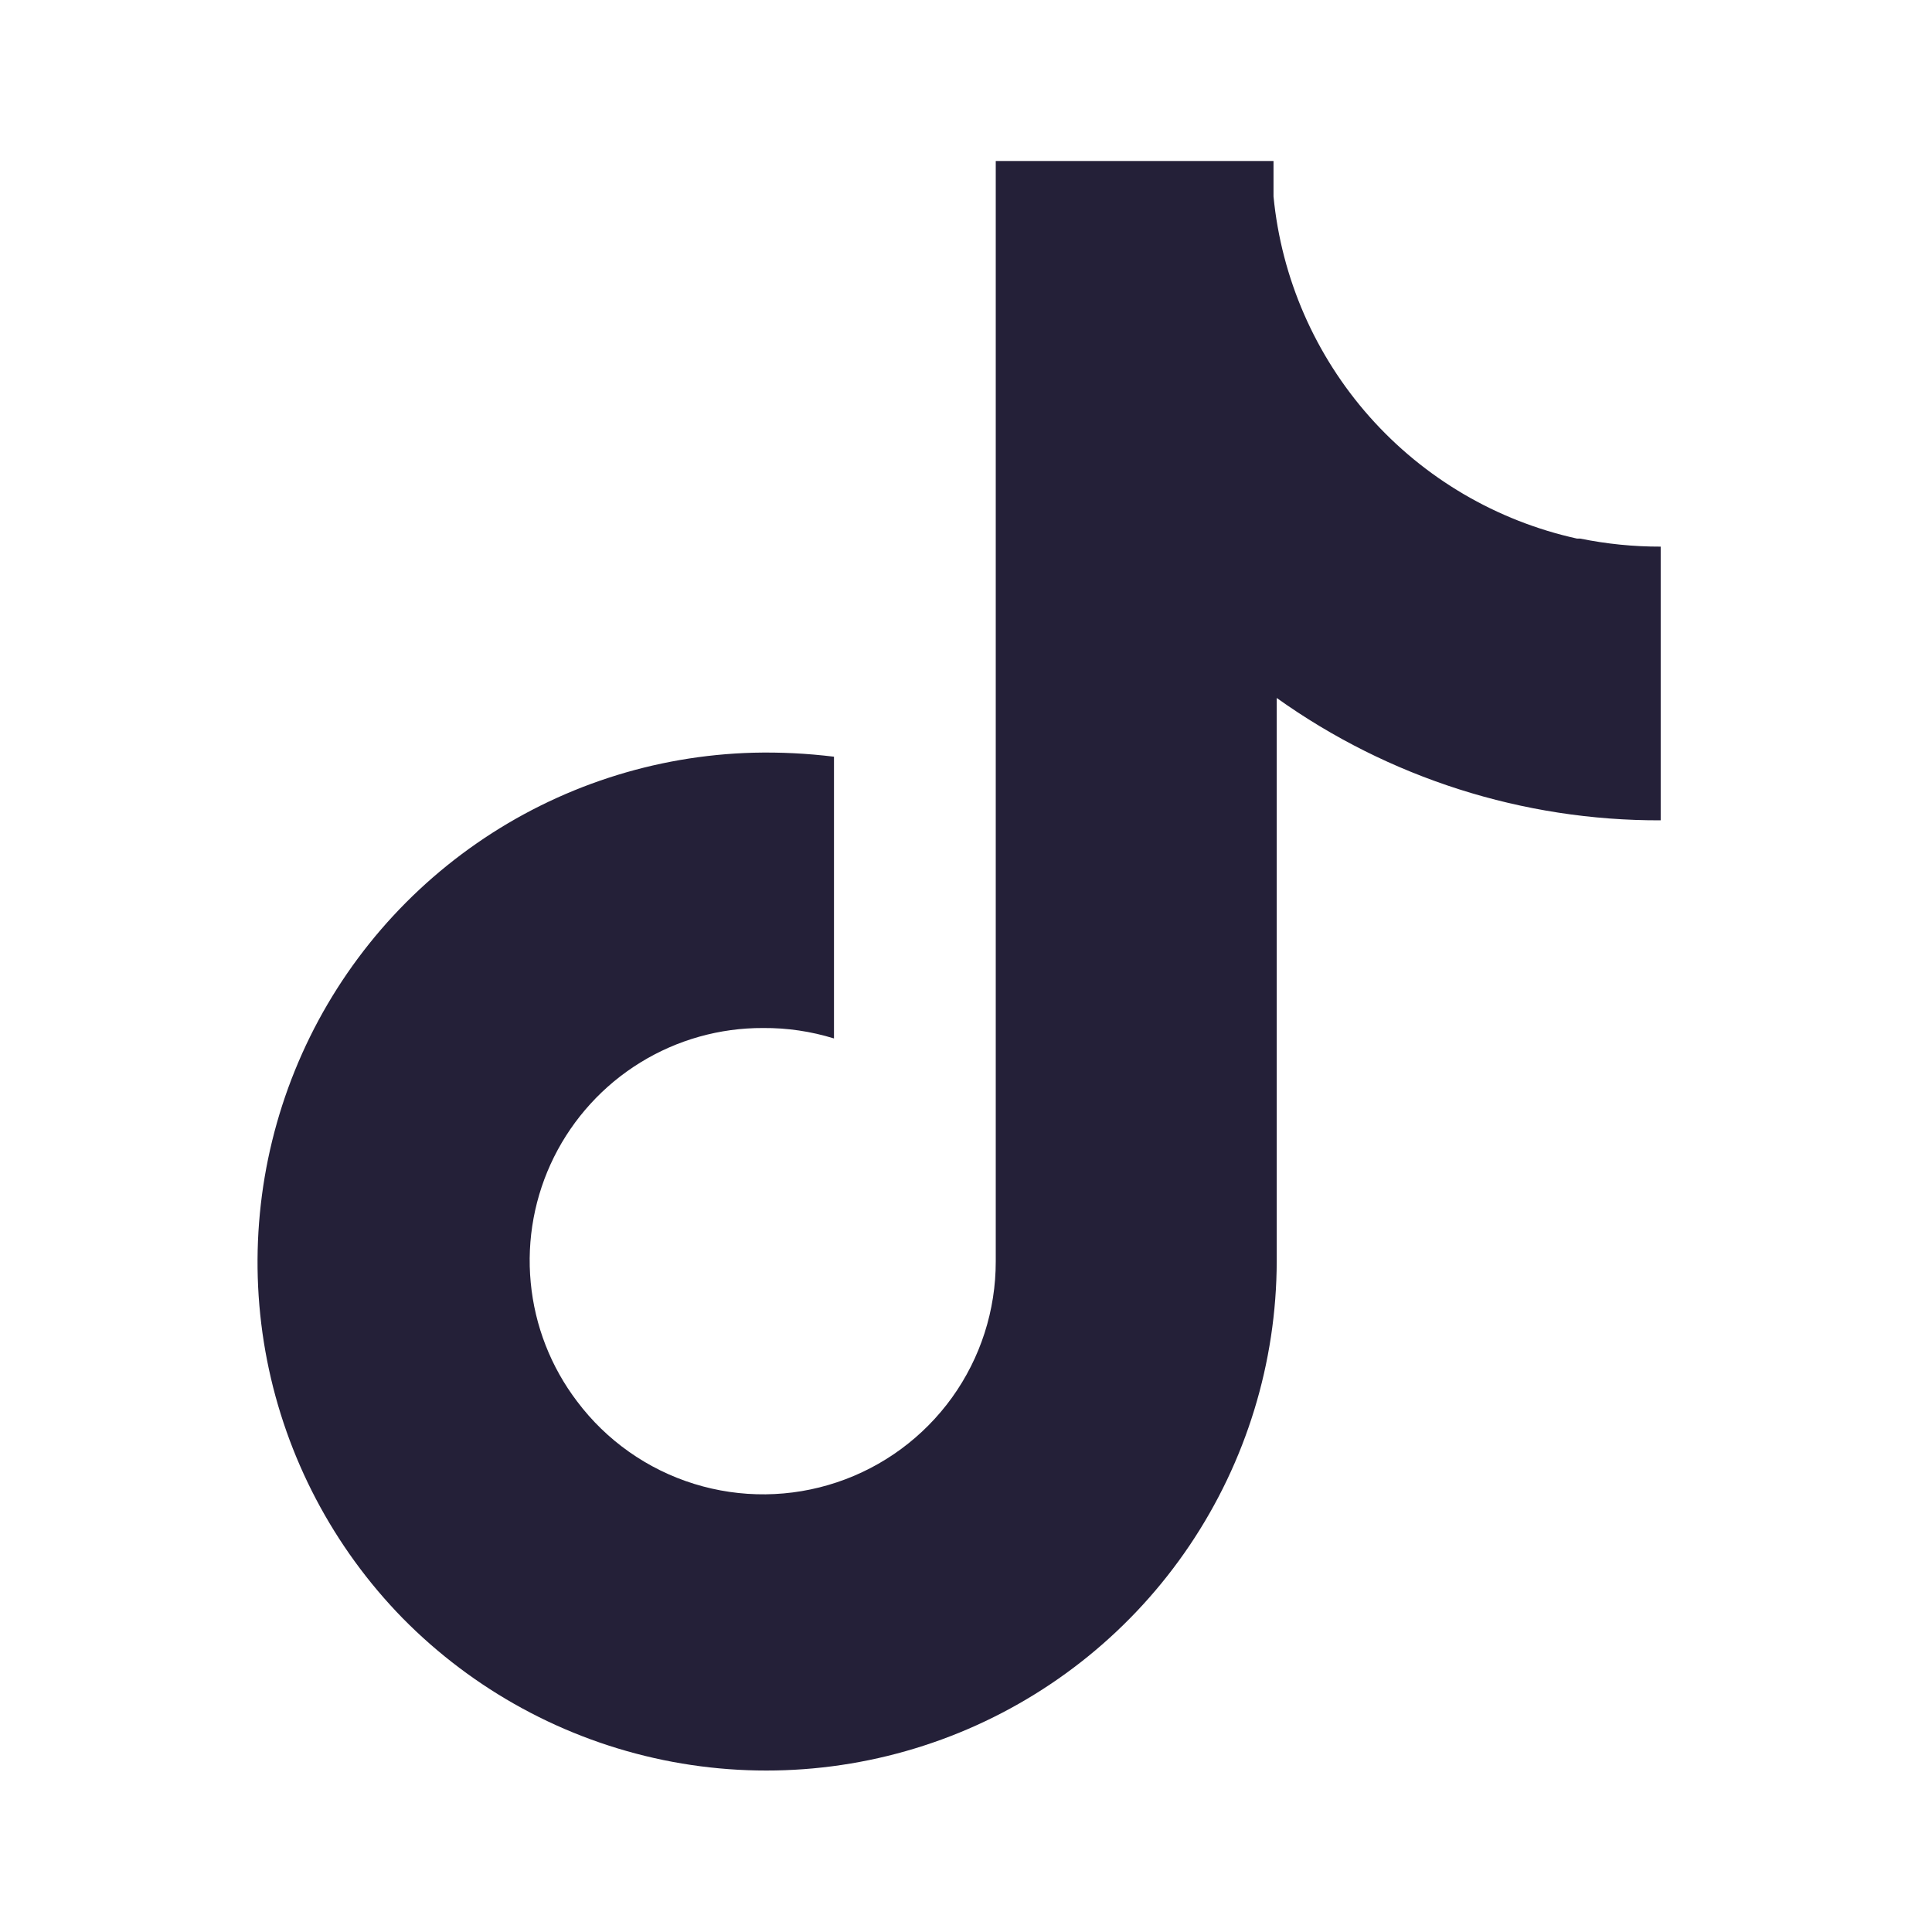 <svg width="30" height="30" viewBox="0 0 30 30" fill="none" xmlns="http://www.w3.org/2000/svg">
<path d="M24.487 8.363C23.241 8.088 22.114 7.427 21.267 6.472C20.421 5.518 19.898 4.32 19.775 3.05V2.5H15.462V19.587C15.463 20.346 15.226 21.085 14.783 21.701C14.34 22.316 13.715 22.777 12.996 23.017C12.277 23.258 11.501 23.266 10.777 23.041C10.053 22.816 9.418 22.369 8.962 21.762C8.554 21.226 8.304 20.586 8.241 19.915C8.177 19.244 8.303 18.568 8.603 17.965C8.904 17.362 9.367 16.854 9.941 16.5C10.515 16.146 11.176 15.96 11.85 15.963C12.223 15.96 12.594 16.015 12.95 16.125V11.75C12.535 11.699 12.118 11.678 11.7 11.688C10.162 11.729 8.669 12.217 7.404 13.094C6.139 13.971 5.157 15.197 4.579 16.623C4.001 18.049 3.851 19.613 4.147 21.123C4.444 22.633 5.175 24.024 6.25 25.125C7.352 26.245 8.762 27.013 10.301 27.33C11.84 27.647 13.438 27.499 14.893 26.906C16.348 26.312 17.594 25.3 18.472 23.997C19.35 22.694 19.821 21.159 19.825 19.587V10.838C21.564 12.08 23.65 12.745 25.787 12.738V8.488C25.368 8.489 24.949 8.447 24.537 8.363H24.487Z" fill="#242038"/>
</svg>
